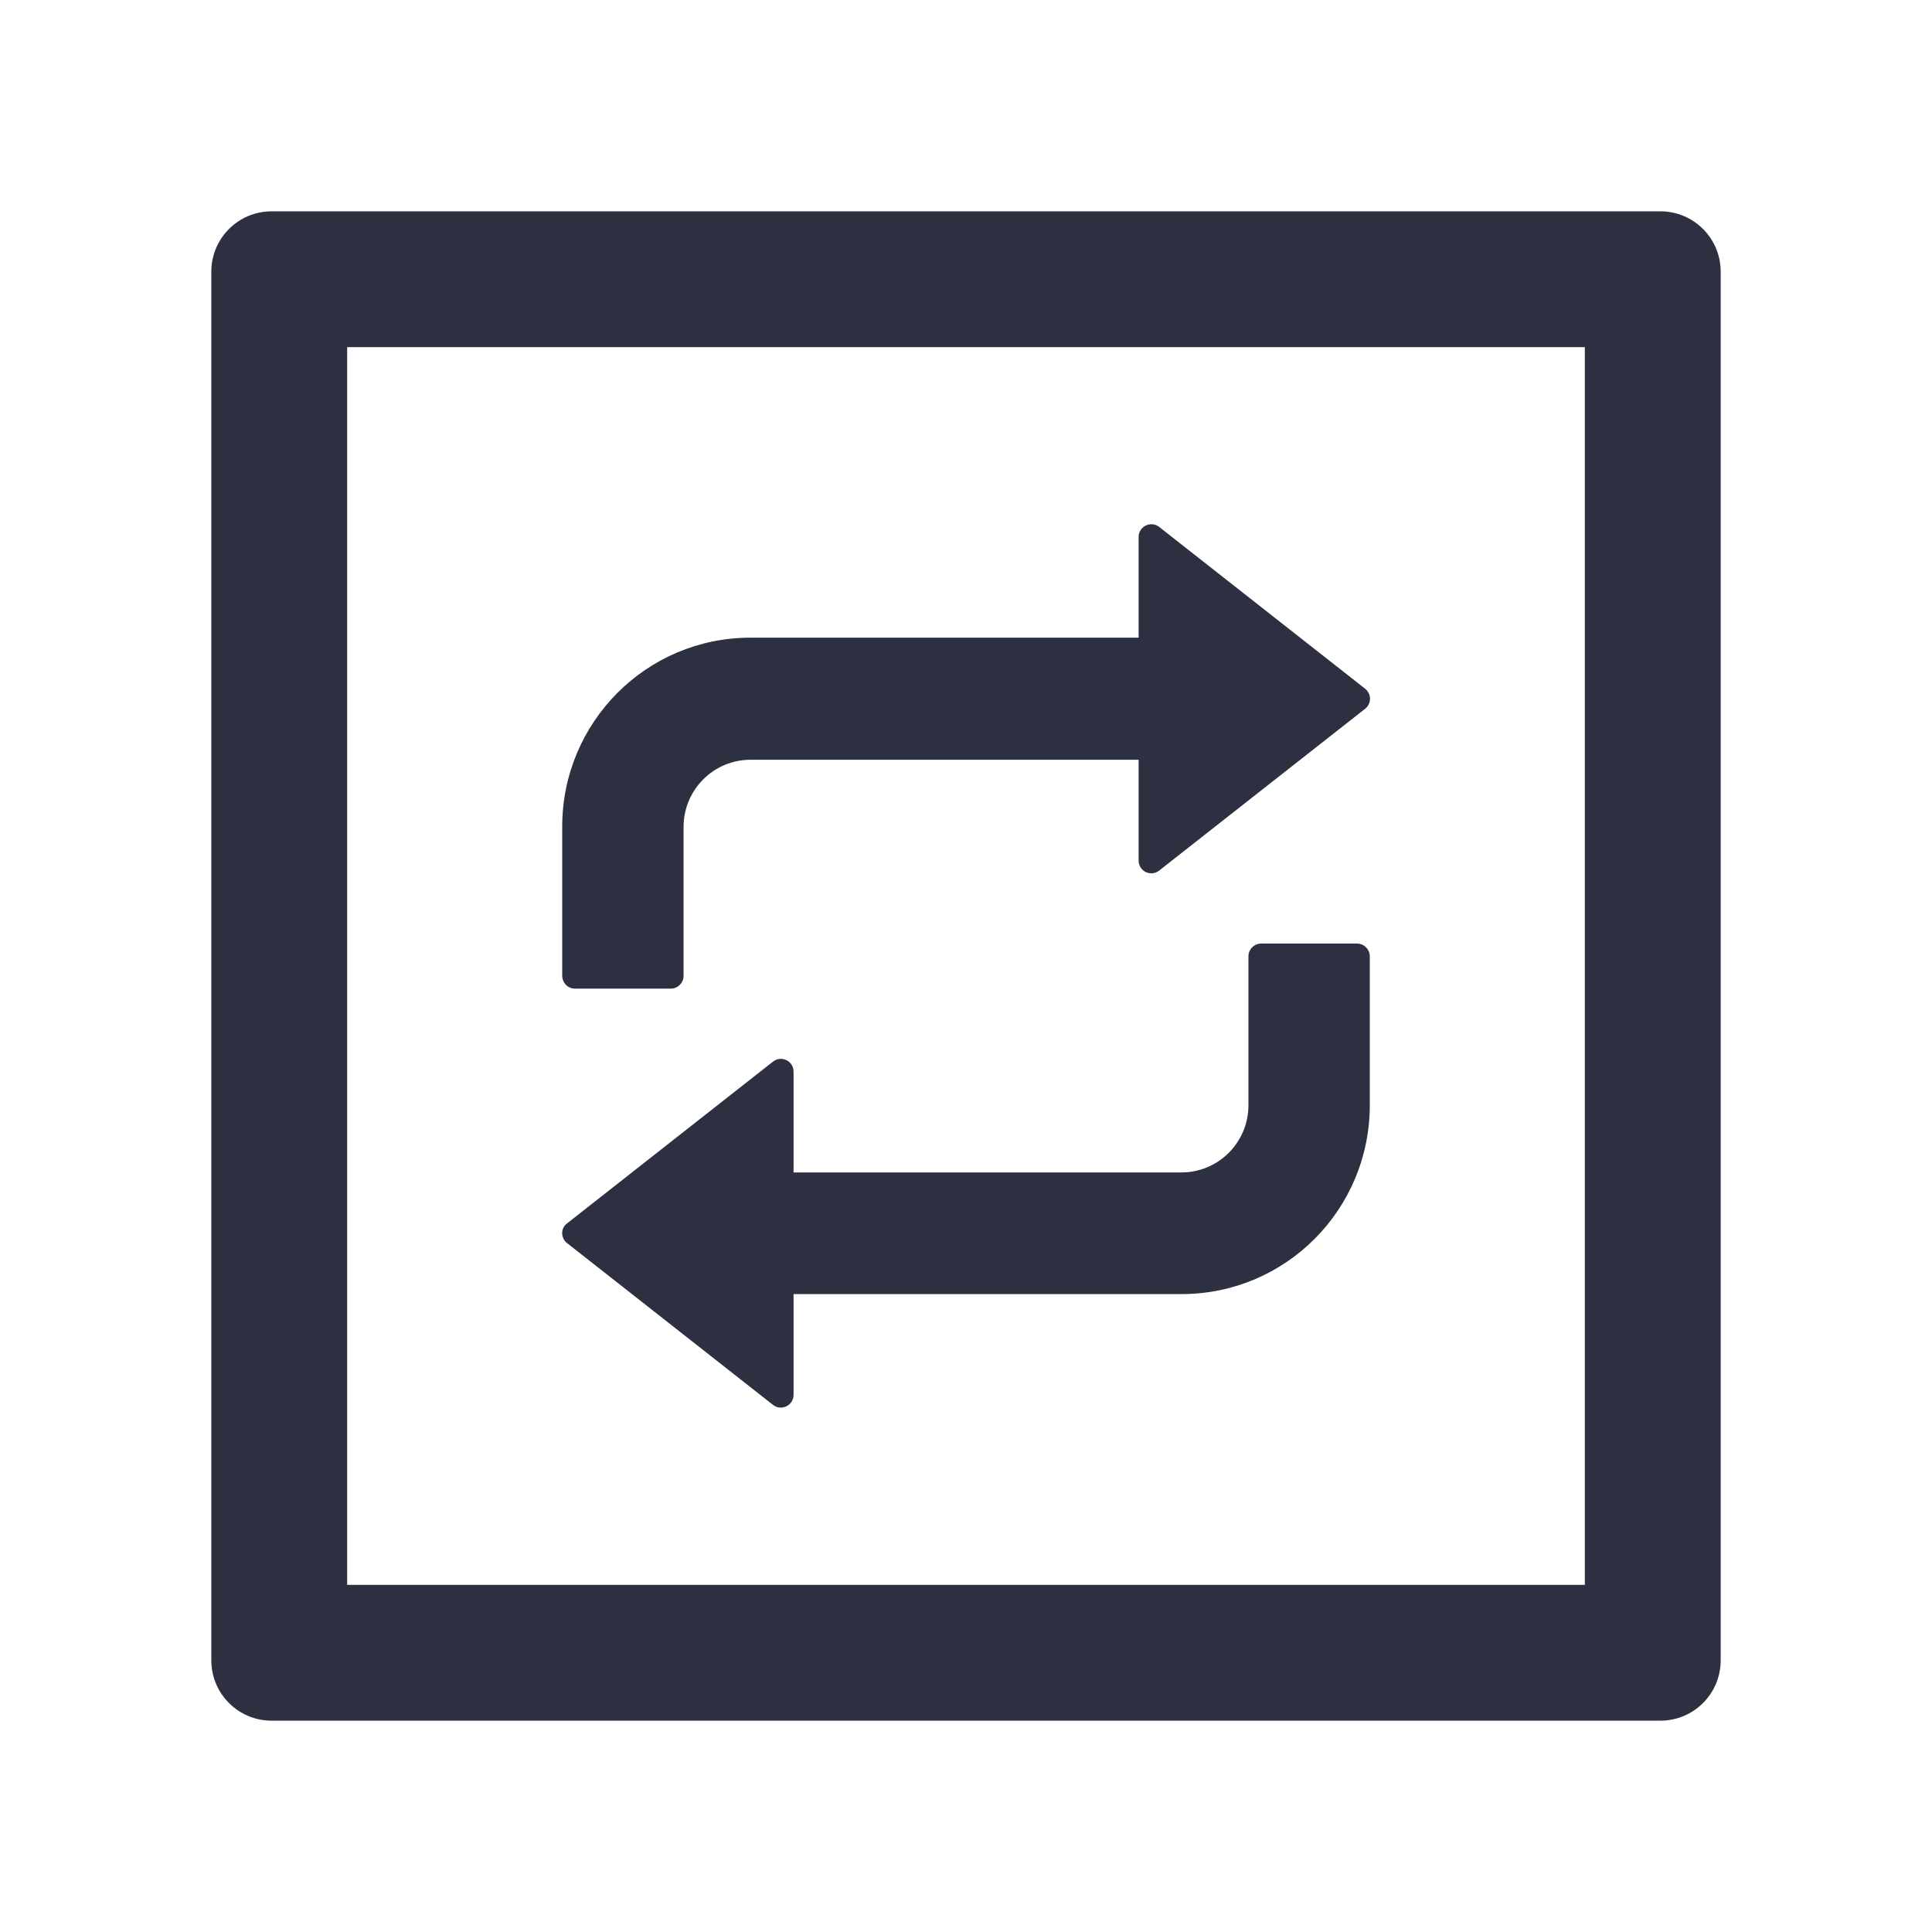 <?xml version="1.0" encoding="UTF-8"?>
<svg width="32px" height="32px" viewBox="0 0 32 32" version="1.1" xmlns="http://www.w3.org/2000/svg" xmlns:xlink="http://www.w3.org/1999/xlink">
    <!-- Generator: Sketch 59 (86127) - https://sketch.com -->
    <title>icons/interation-square</title>
    <desc>Created with Sketch.</desc>
    <g id="icons/interation-square" stroke="none" stroke-width="1" fill="none" fill-rule="evenodd">
        <rect id="Rectangle" fill="#2D3040" fill-rule="nonzero" opacity="0" x="0" y="0" width="32" height="32"></rect>
        <path d="M27.5,3.5 L4.5,3.5 C3.947,3.5 3.5,3.947 3.5,4.5 L3.5,27.5 C3.5,28.053 3.947,28.5 4.5,28.5 L27.5,28.5 C28.053,28.5 28.5,28.053 28.5,27.5 L28.5,4.5 C28.5,3.947 28.053,3.5 27.5,3.5 Z M26.25,26.25 L5.75,26.25 L5.75,5.75 L26.25,5.75 L26.25,26.25 Z M9.525,16.375 L11.109,16.375 C11.225,16.375 11.322,16.281 11.322,16.163 L11.322,13.697 C11.322,13.081 11.819,12.584 12.431,12.584 L18.859,12.584 L18.859,14.253 C18.859,14.431 19.062,14.528 19.2,14.419 L22.609,11.741 C22.719,11.656 22.719,11.491 22.609,11.406 L19.2,8.728 C19.062,8.619 18.859,8.719 18.859,8.894 L18.859,10.562 L12.428,10.562 C10.706,10.562 9.312,11.963 9.312,13.691 L9.312,16.156 C9.312,16.281 9.406,16.375 9.525,16.375 Z M9.394,20.591 L12.803,23.269 C12.941,23.378 13.144,23.278 13.144,23.103 L13.144,21.434 L19.572,21.434 C21.294,21.434 22.688,20.034 22.688,18.306 L22.688,15.841 C22.688,15.725 22.594,15.628 22.475,15.628 L20.891,15.628 C20.775,15.628 20.678,15.722 20.678,15.841 L20.678,18.306 C20.678,18.922 20.181,19.419 19.569,19.419 L13.144,19.419 L13.144,17.75 C13.144,17.572 12.941,17.475 12.803,17.584 L9.394,20.262 C9.284,20.341 9.284,20.506 9.394,20.591 L9.394,20.591 Z" id="Shape" fill="#2D3040" fill-rule="nonzero"></path>
    </g>
</svg>